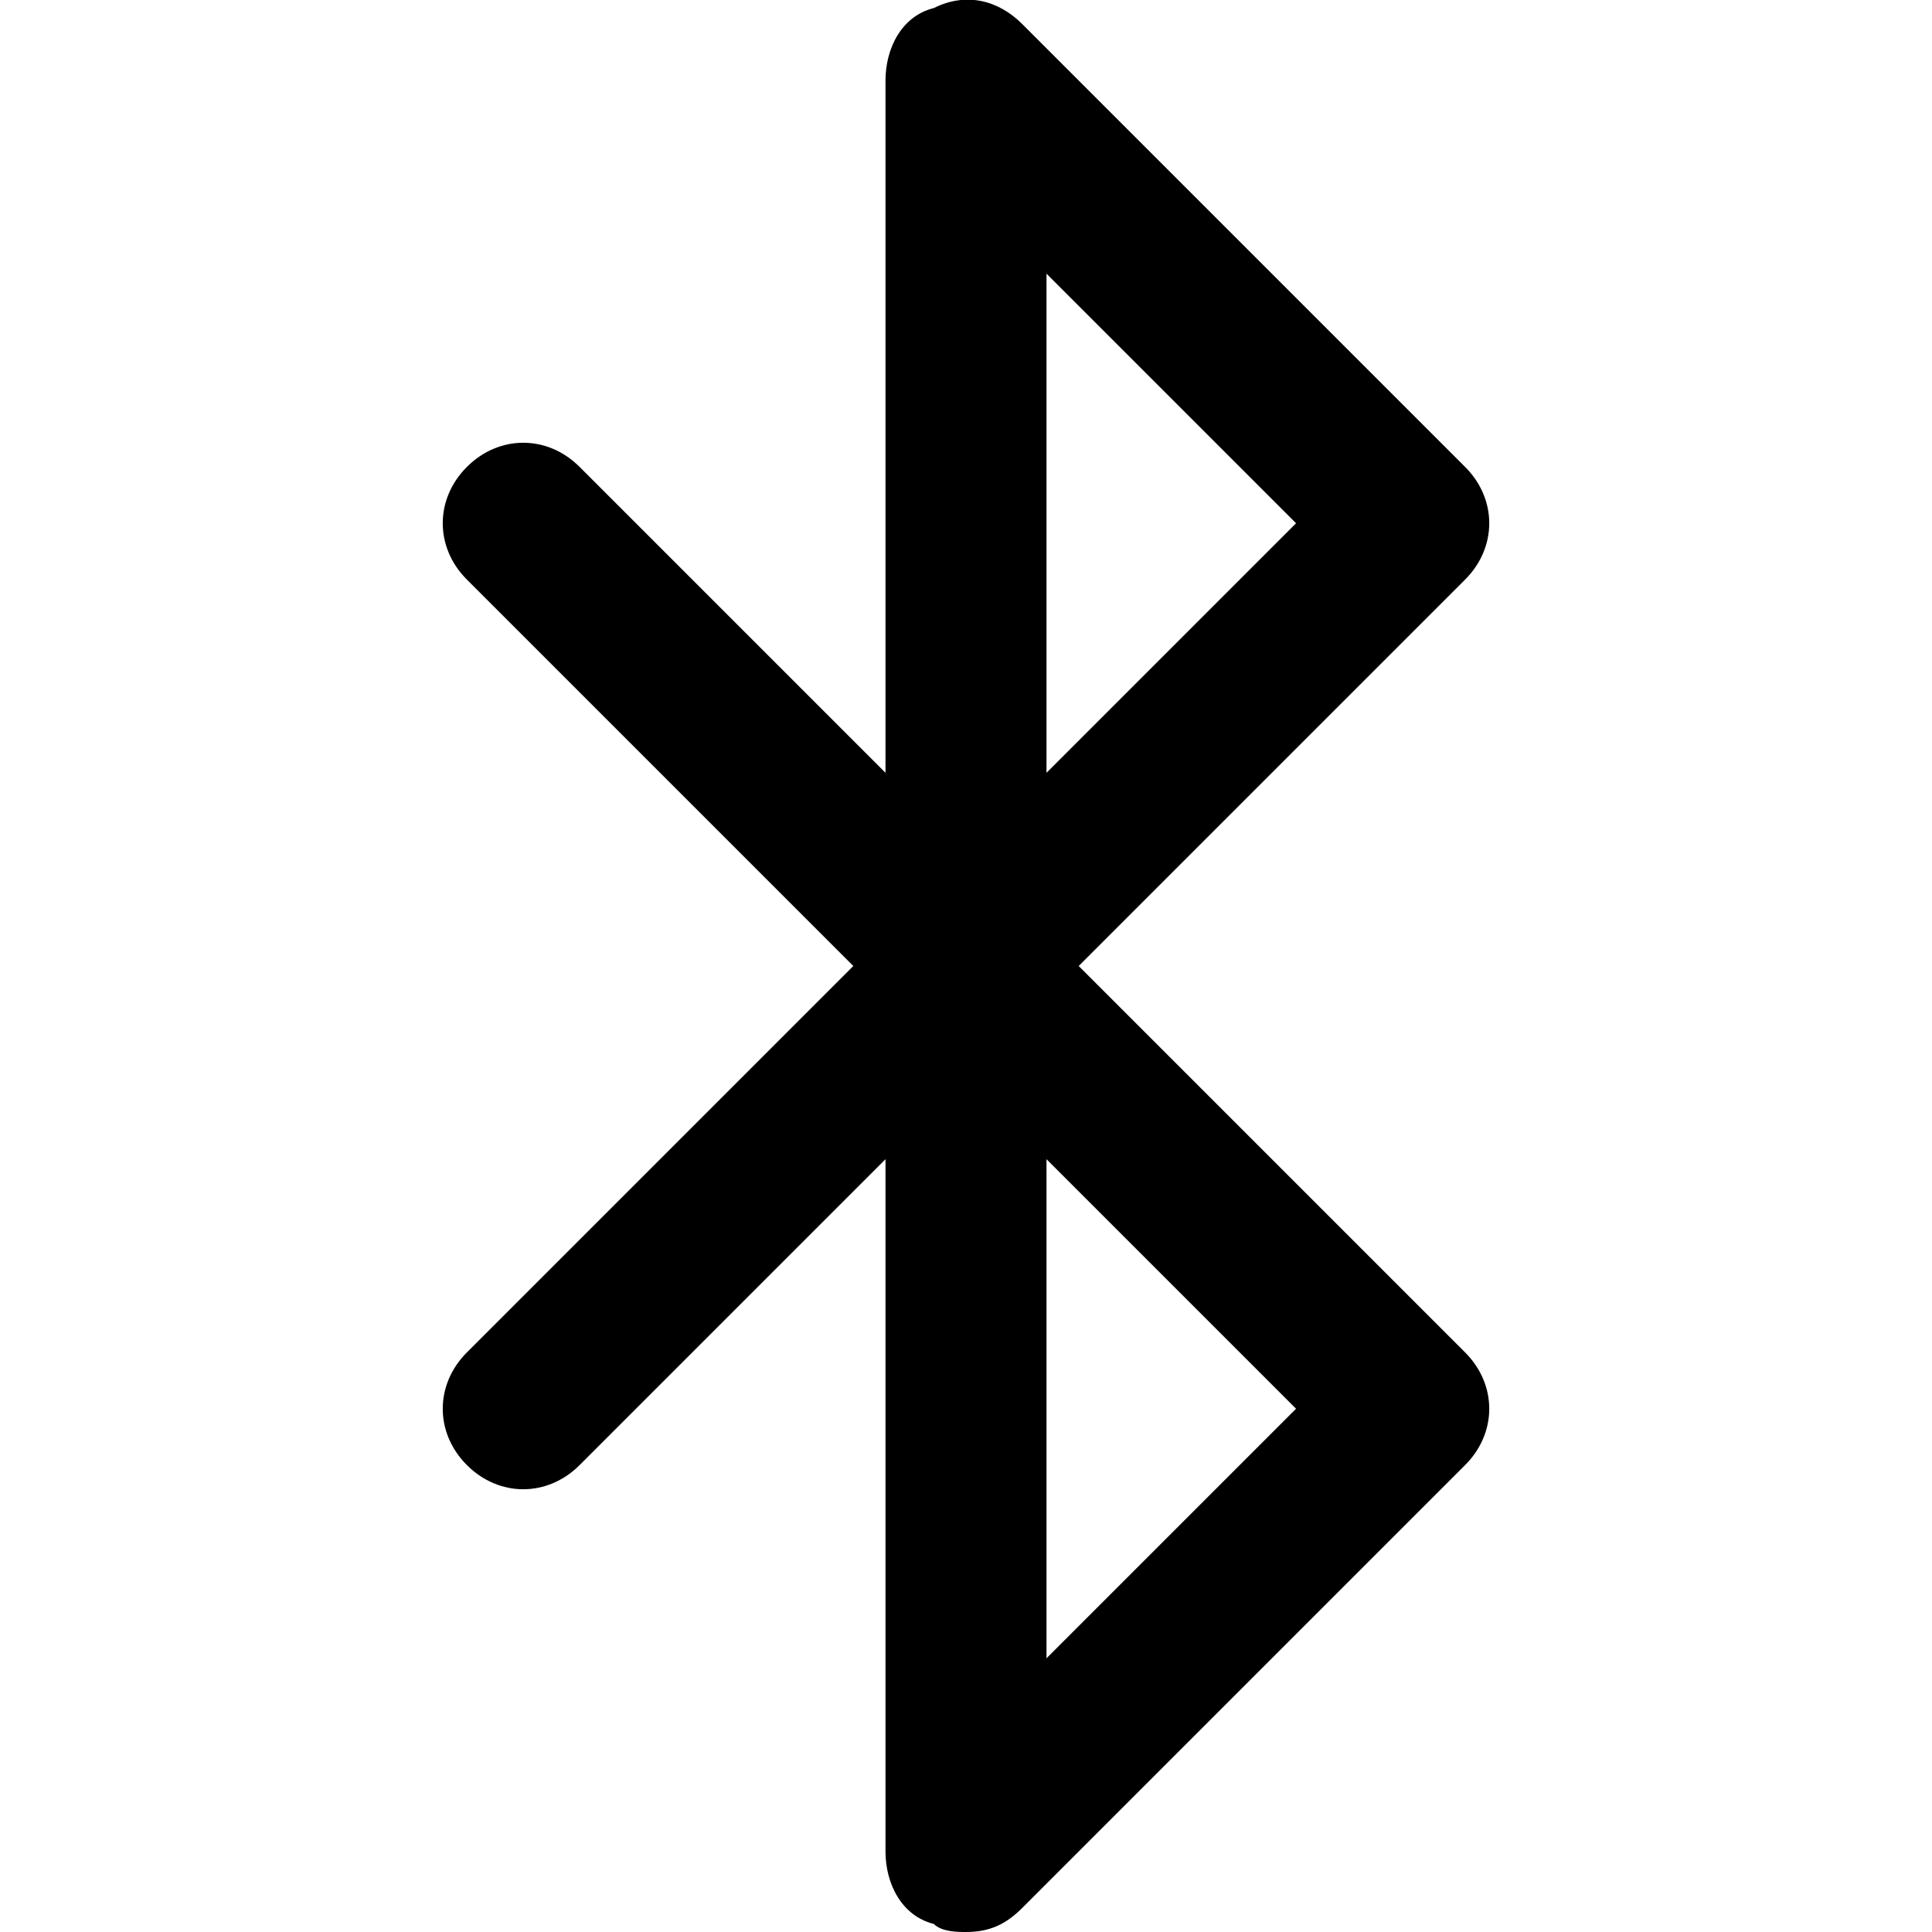<svg xmlns="http://www.w3.org/2000/svg" viewBox="0 0 24 24"><path d="M12 24c-.1 0-.3 0-.4-.1-.4-.1-.6-.5-.6-.9v-8.6l-3.8 3.8c-.4.4-1 .4-1.4 0s-.4-1 0-1.4l4.8-4.8-4.8-4.8c-.4-.4-.4-1 0-1.4s1-.4 1.4 0L11 9.6V1c0-.4.2-.8.6-.9.4-.2.8-.1 1.1.2l5.5 5.5c.4.4.4 1 0 1.4L13.4 12l4.8 4.8c.4.4.4 1 0 1.4l-5.5 5.5c-.2.2-.4.3-.7.3zm1-9.6v6.2l3.1-3.1-3.1-3.1zm0-11v6.2l3.1-3.1L13 3.4z"/></svg>